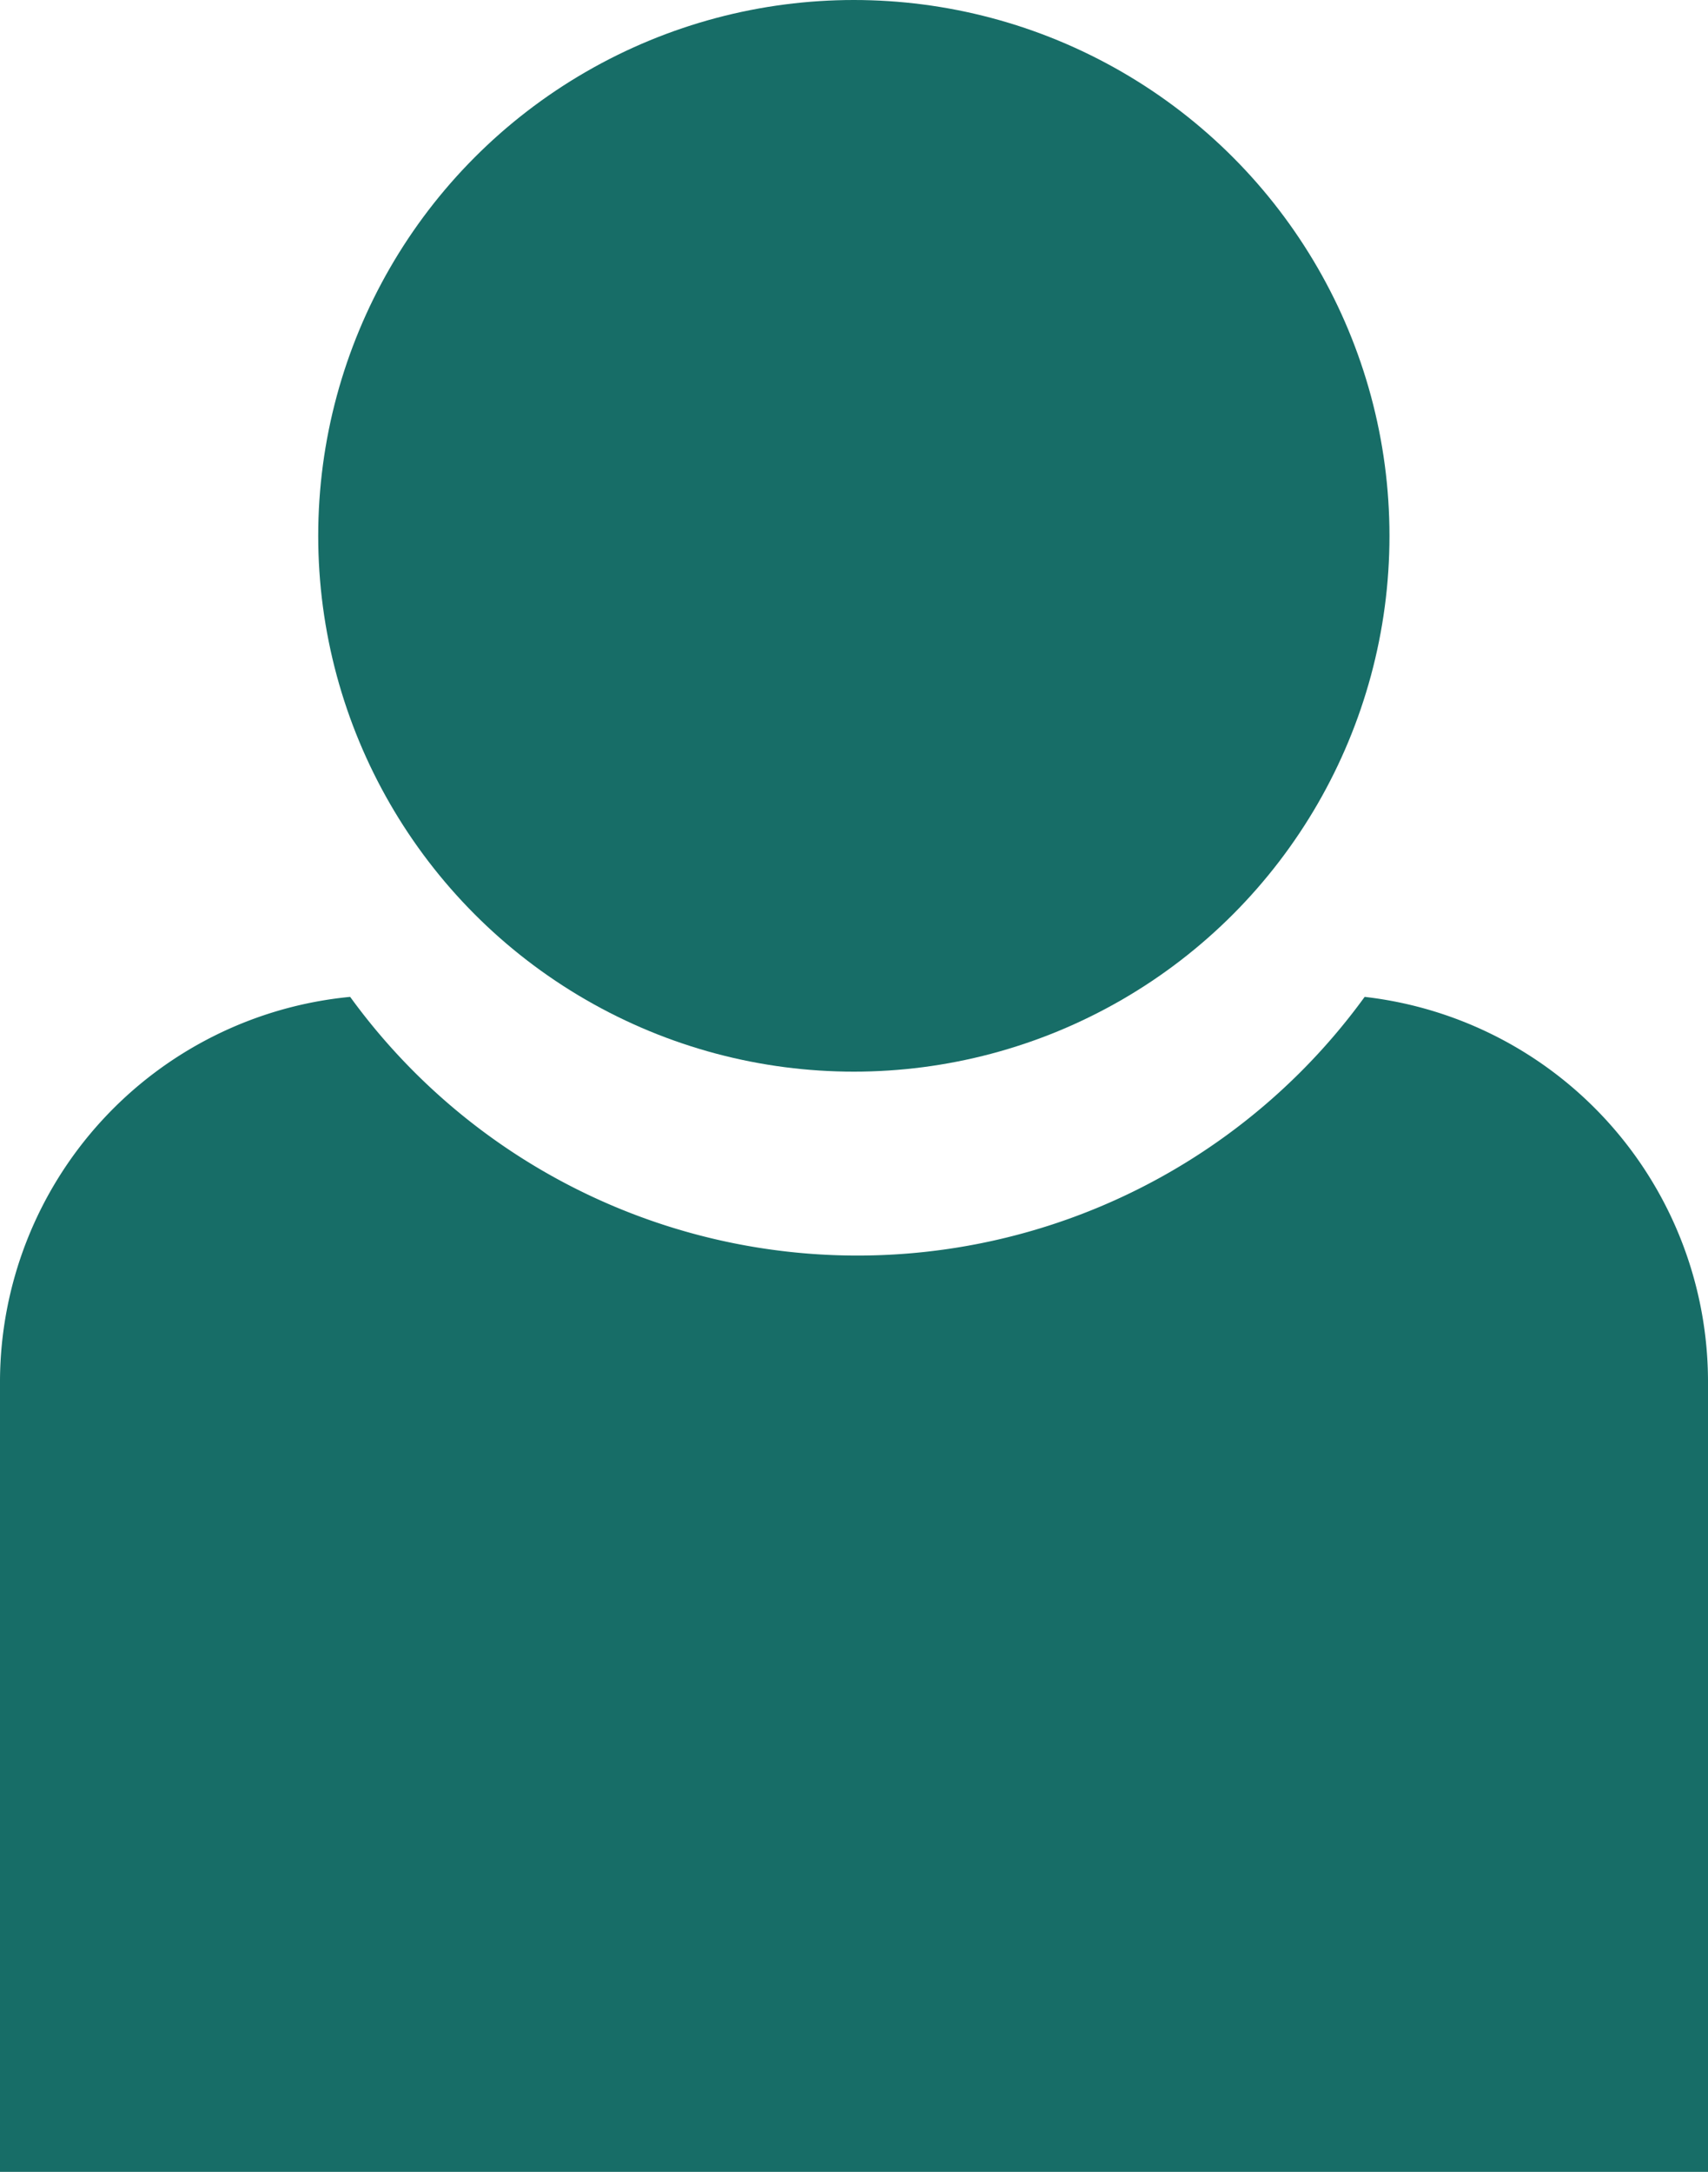 <svg xmlns="http://www.w3.org/2000/svg" viewBox="0 0 55.07 70"><defs><style>.cls-1{fill:#176d67;}</style></defs><title>ProfileProfile</title><g id="Layer_2" data-name="Layer 2"><g id="Menu"><g id="Profile_icon" data-name="Profile icon"><circle class="cls-1" cx="27.53" cy="17.27" r="17.27"/><path class="cls-1" d="M55.07,70V44.49A12.49,12.49,0,0,0,44,32.13a20.21,20.21,0,0,1-32.71,0A12.48,12.48,0,0,0,0,44.49V70Z"/></g></g></g></svg>
